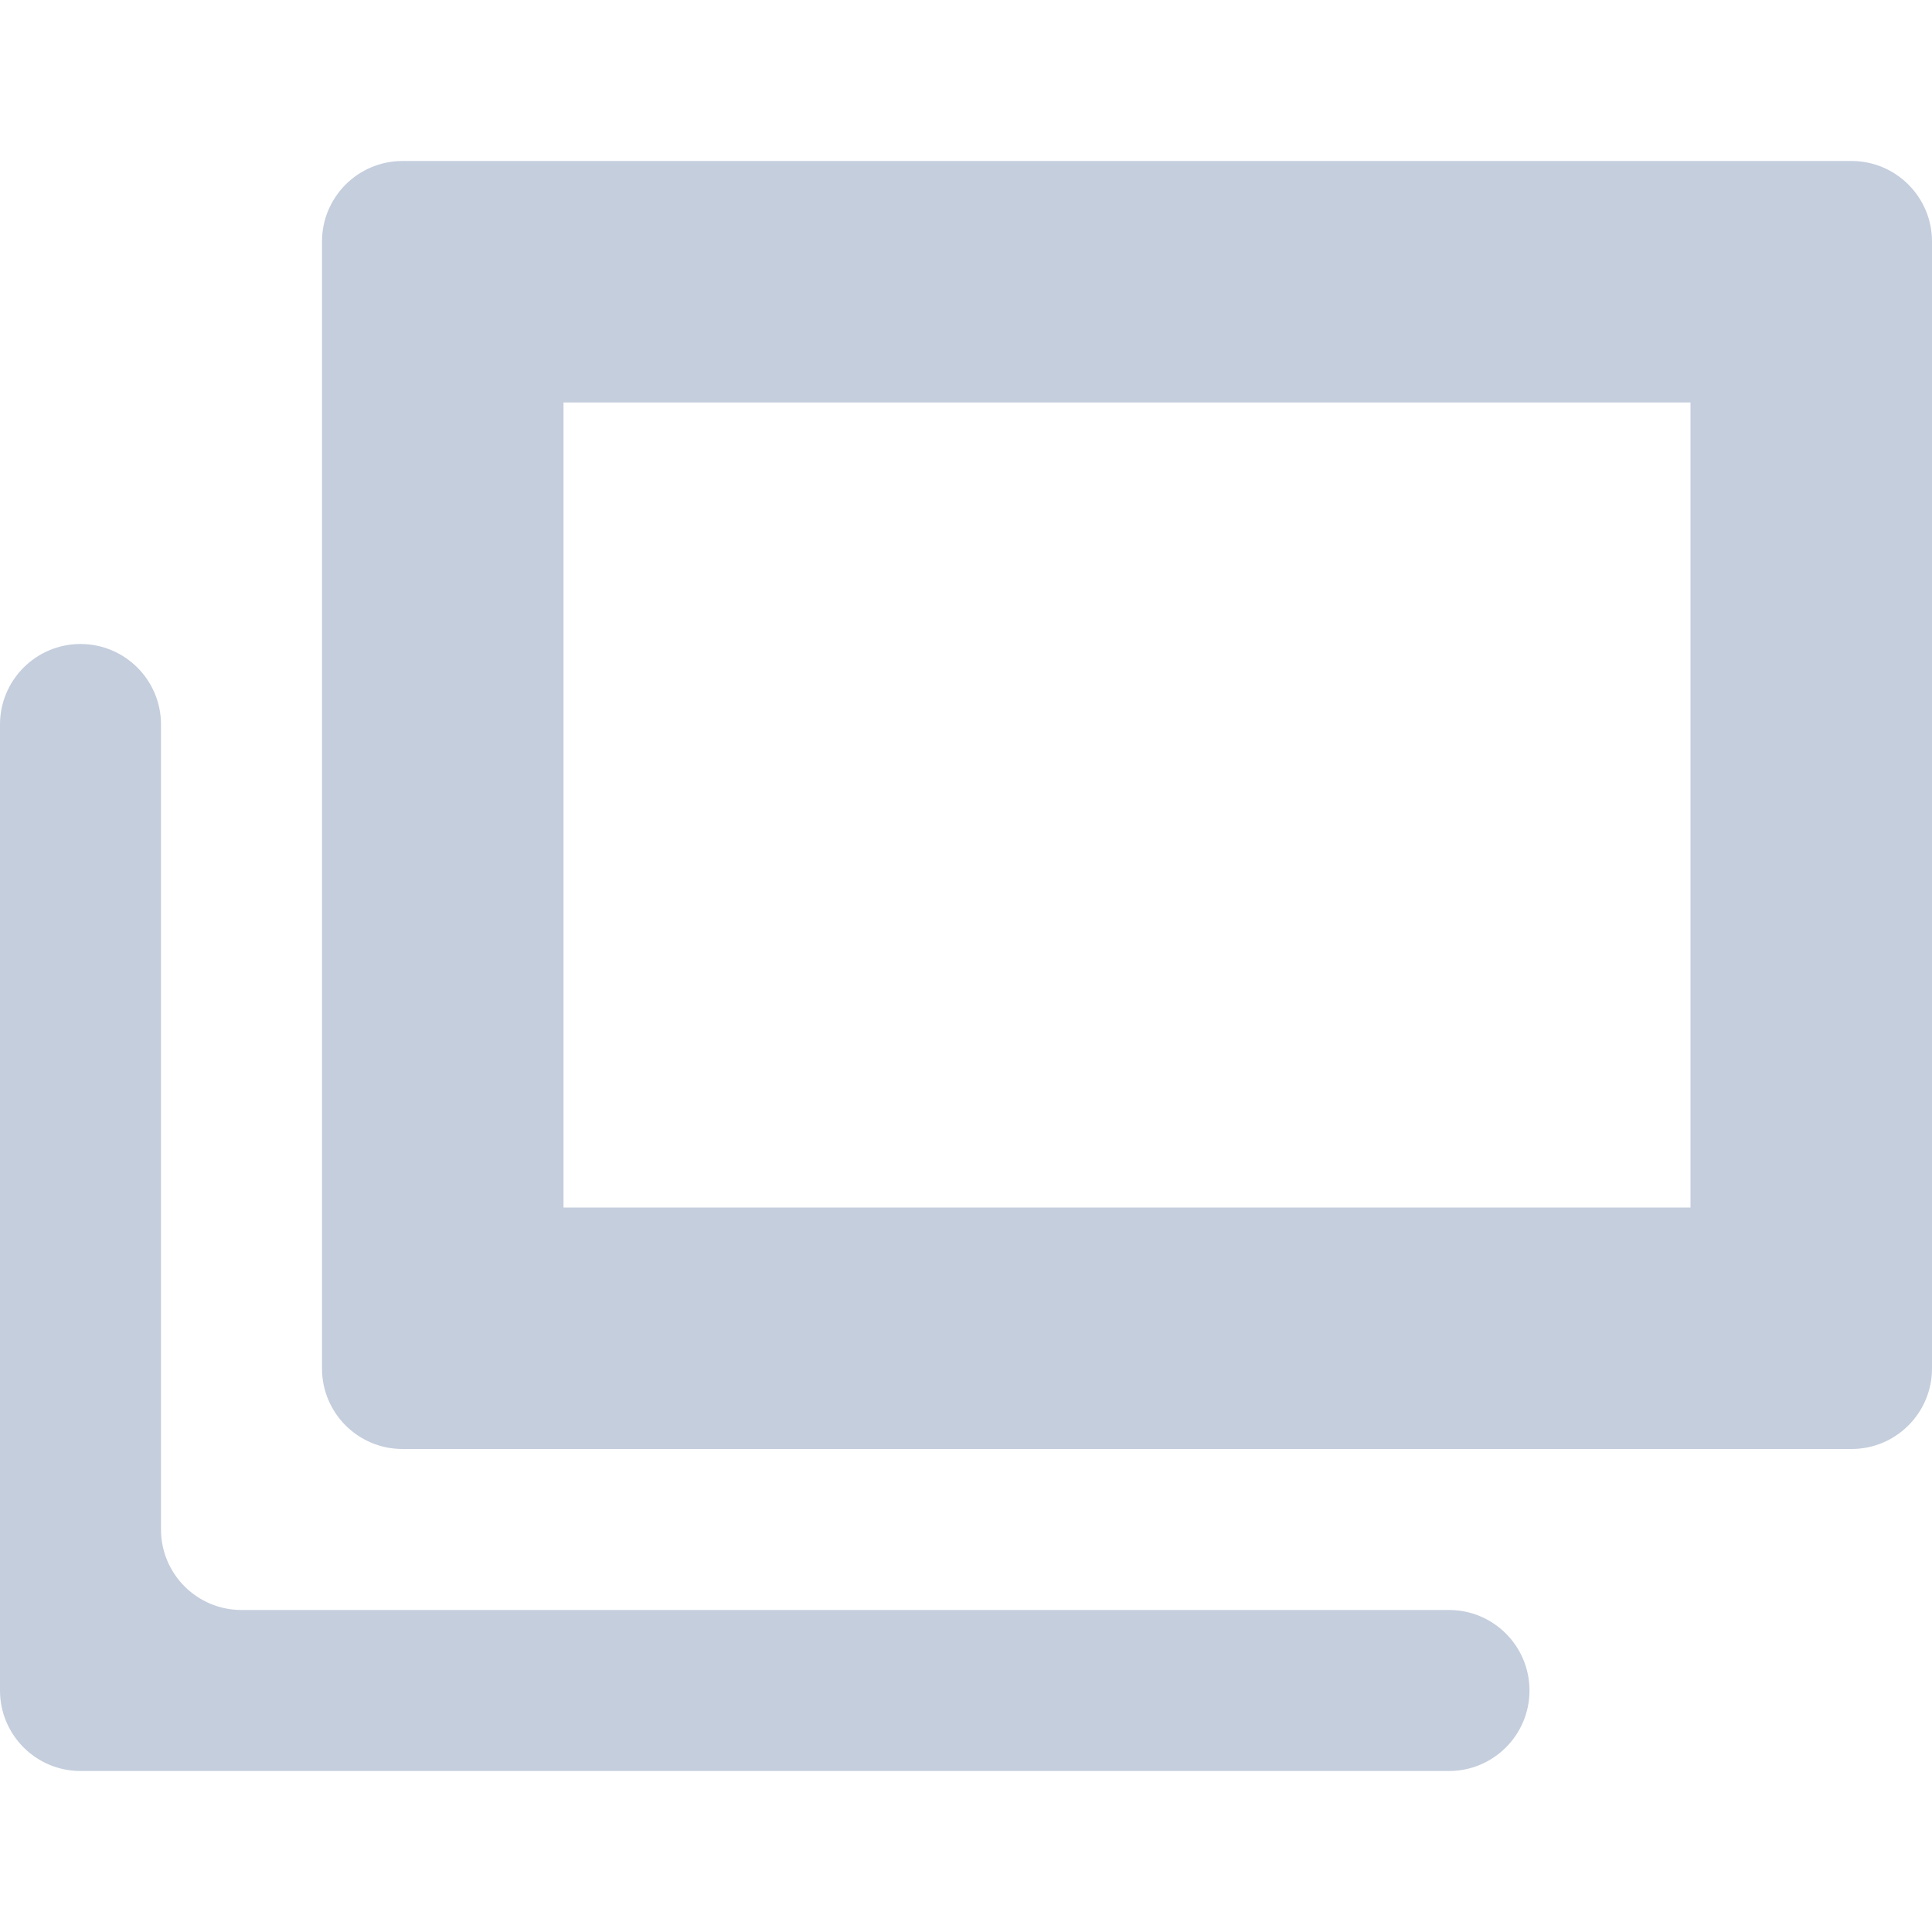 <svg xmlns="http://www.w3.org/2000/svg" width="24" height="24" viewBox="0 0 24 24"><g fill="none" fill-rule="evenodd"><rect width="24" height="24"/><g fill="#C5CEDD"><path d="M2,17 L2,7 C2,6.448 1.552,6 1,6 L1,6 C0.448,6 -6.76353751e-17,6.448 0,7 L0,19 C6.76353751e-17,19.552 0.448,20 1,20 L18,20 C18.552,20 19,19.552 19,19 L19,19 C19,18.448 18.552,18 18,18 L3,18 C2.448,18 2,17.552 2,17 Z" transform="translate(0 2)"/><path d="M7,13 L21,13 L21,3 L7,3 L7,13 Z M23,0 L5,0 C4.448,0 4,0.448 4,1 L4,6 L4,15 C4,15.552 4.448,16 5,16 L19,16 L23,16 C23.552,16 24,15.552 24,15 L24,1 C24,0.448 23.552,0 23,0 Z" transform="translate(0 2)"/></g></g></svg>